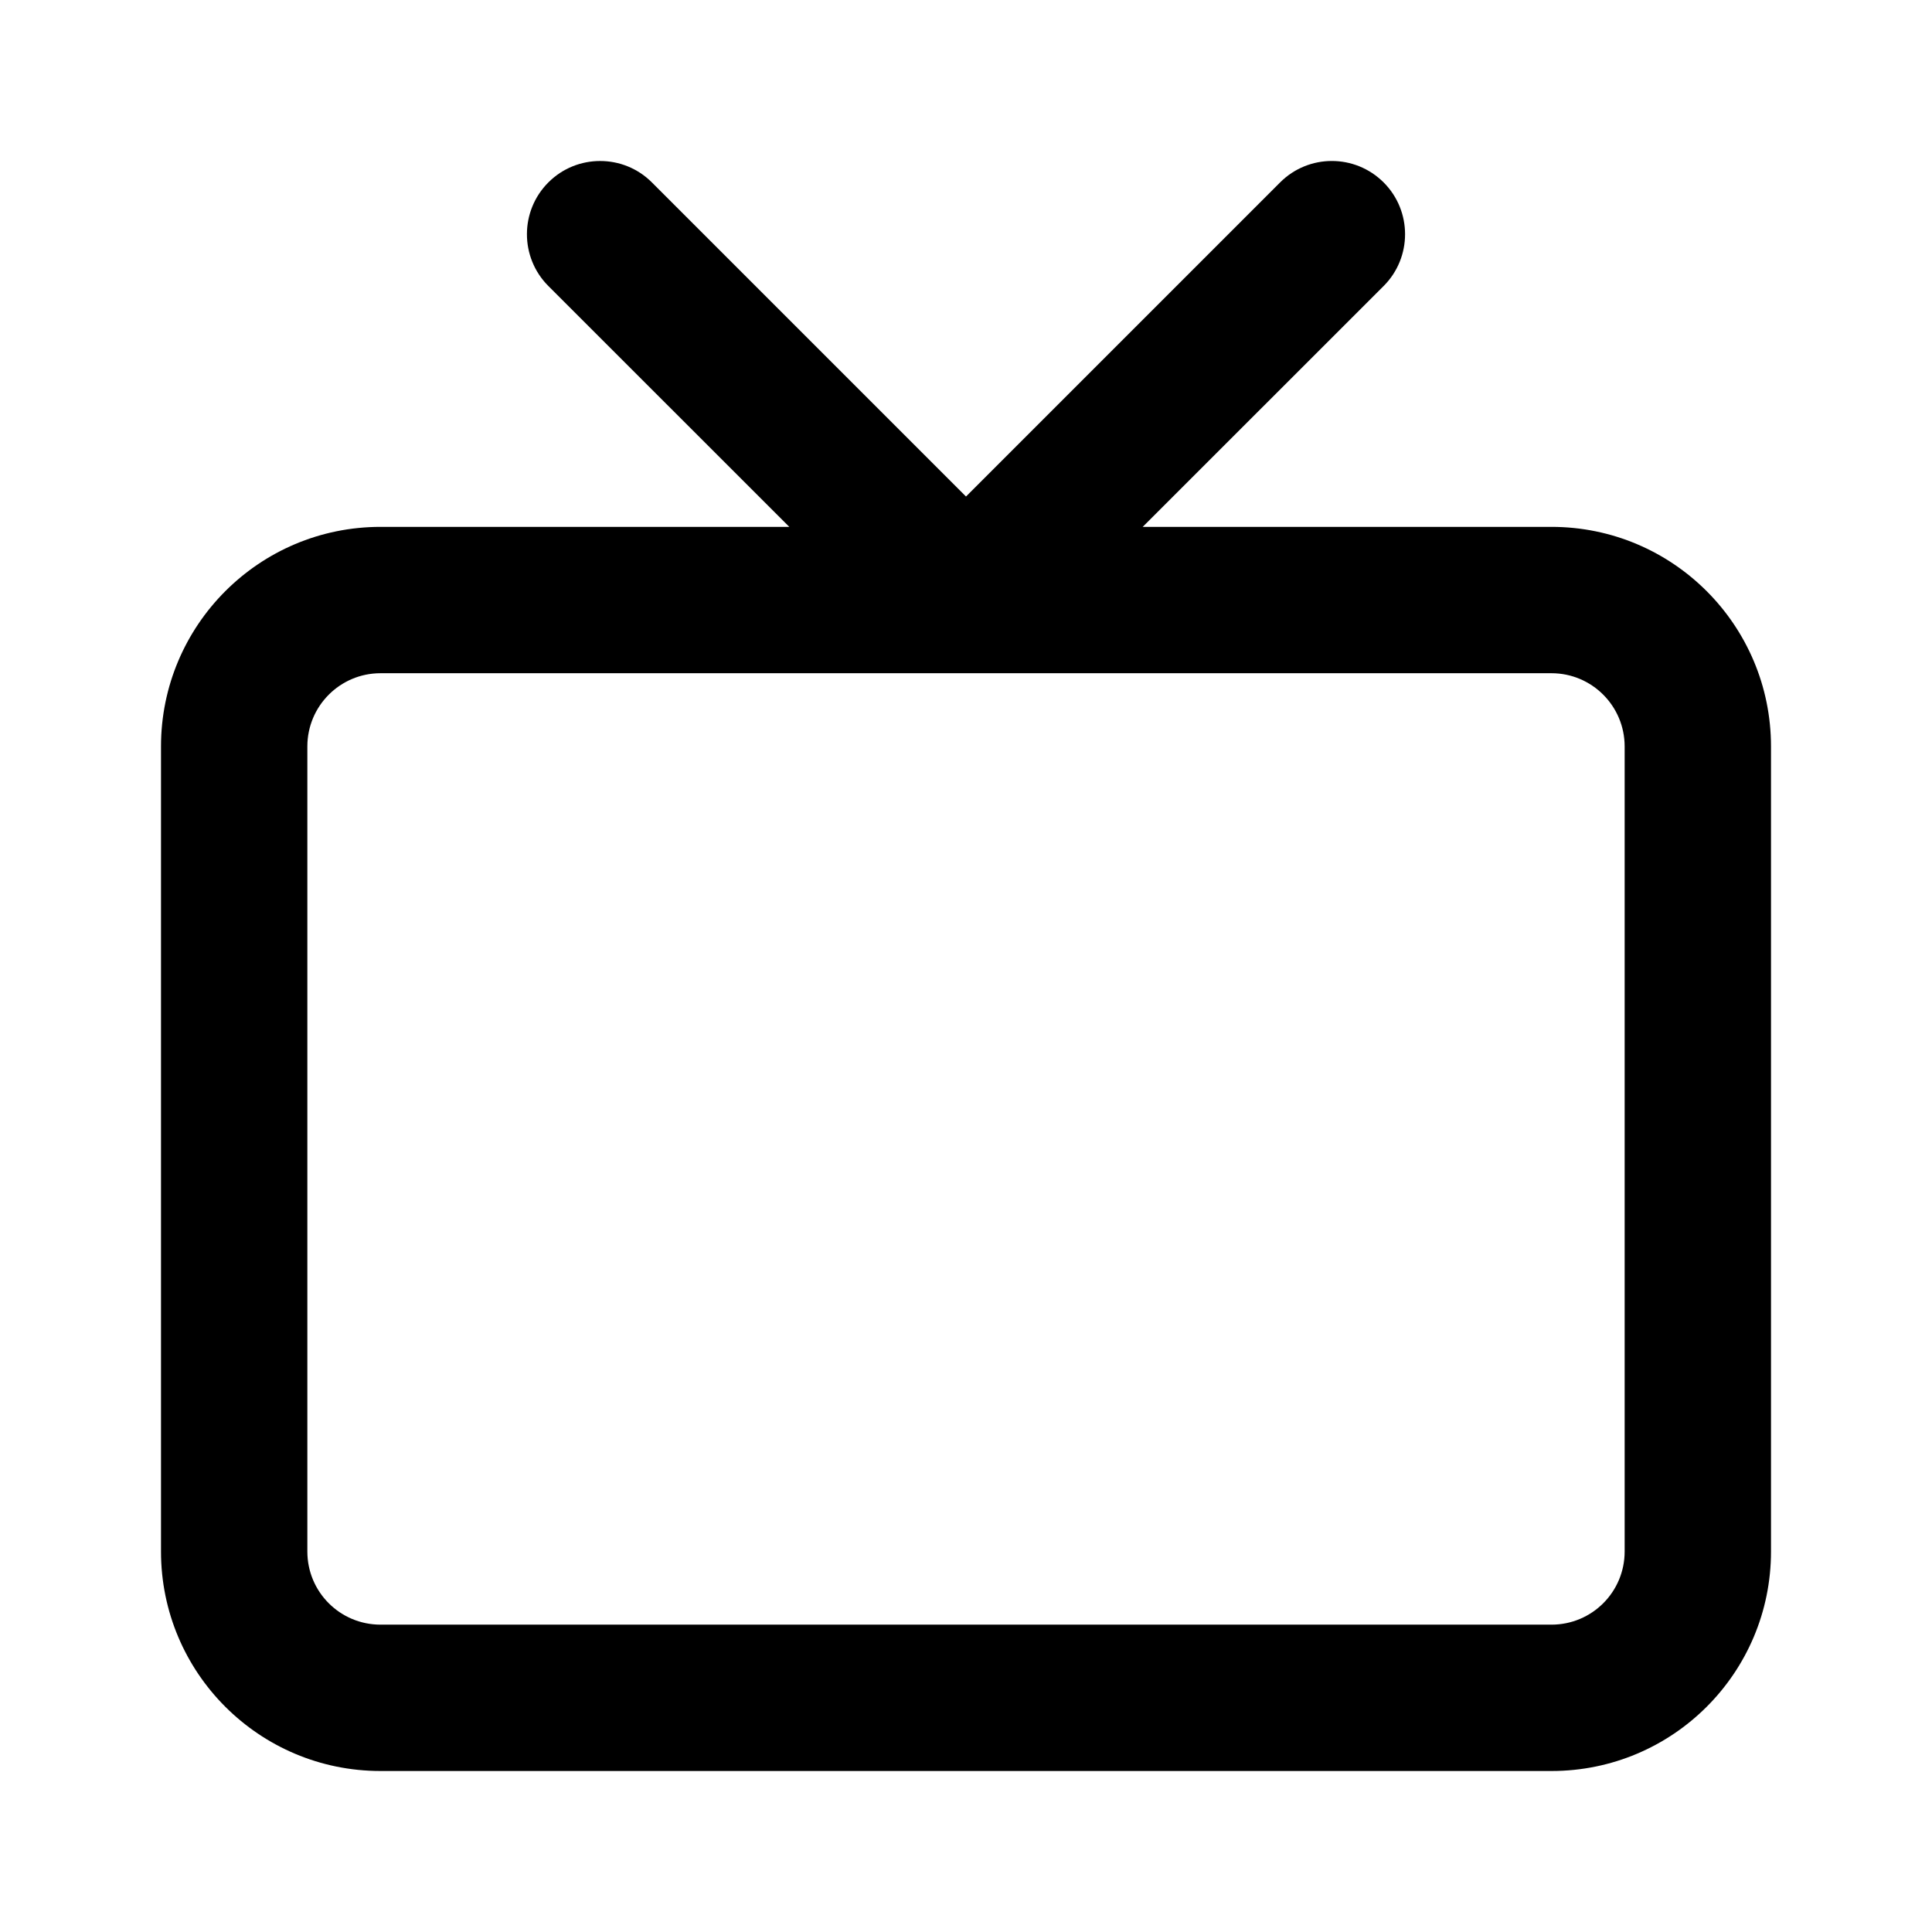 <?xml version="1.0" encoding="UTF-8" standalone="no"?>
<svg
   xmlns:dc="http://purl.org/dc/elements/1.1/"
   xmlns:cc="http://creativecommons.org/ns#"
   xmlns:rdf="http://www.w3.org/1999/02/22-rdf-syntax-ns#"
   xmlns:svg="http://www.w3.org/2000/svg"
   xmlns="http://www.w3.org/2000/svg"
   xmlns:sodipodi="http://sodipodi.sourceforge.net/DTD/sodipodi-0.dtd"
   xmlns:inkscape="http://www.inkscape.org/namespaces/inkscape"
   width="24"
   height="24"
   viewBox="0 0 24 24"
   fill="none"
   version="1.1"
   id="svg6"
   sodipodi:docname="in-tv.svg"
   inkscape:version="1.0.2 (e86c870879, 2021-01-15)">
  <defs
     id="defs10" />
  <sodipodi:namedview
     pagecolor="#ffffff"
     bordercolor="#666666"
     borderopacity="1"
     objecttolerance="10"
     gridtolerance="10"
     guidetolerance="10"
     inkscape:pageopacity="0"
     inkscape:pageshadow="2"
     inkscape:window-width="1920"
     inkscape:window-height="1016"
     id="namedview8"
     showgrid="false"
     inkscape:zoom="33.333333"
     inkscape:cx="12"
     inkscape:cy="12"
     inkscape:window-x="0"
     inkscape:window-y="0"
     inkscape:window-maximized="1"
     inkscape:current-layer="svg6" />
  <path
     id="path2"
     d="M 7.455 2 C 7.222 2 6.99 2.088 6.812 2.266 C 6.457 2.621 6.457 3.198 6.812 3.553 L 9.805 6.545 L 4.727 6.545 C 3.22 6.545 2 7.767 2 9.273 L 2 19.273 C 2 20.78 3.22 22 4.727 22 L 19.273 22 C 20.78 22 22 20.78 22 19.273 L 22 9.273 C 22 7.767 20.78 6.545 19.273 6.545 L 14.195 6.545 L 17.188 3.553 C 17.543 3.198 17.543 2.621 17.188 2.266 C 16.832 1.911 16.257 1.911 15.902 2.266 L 12 6.168 L 8.098 2.266 C 7.92 2.088 7.688 2 7.455 2 z M 4.727 8.363 L 12 8.363 L 19.273 8.363 C 19.776 8.363 20.182 8.771 20.182 9.273 L 20.182 19.273 C 20.182 19.776 19.776 20.182 19.273 20.182 L 4.727 20.182 C 4.224 20.182 3.818 19.776 3.818 19.273 L 3.818 9.273 C 3.818 8.771 4.224 8.363 4.727 8.363 z "
     style="fill:#000000" />
</svg>
